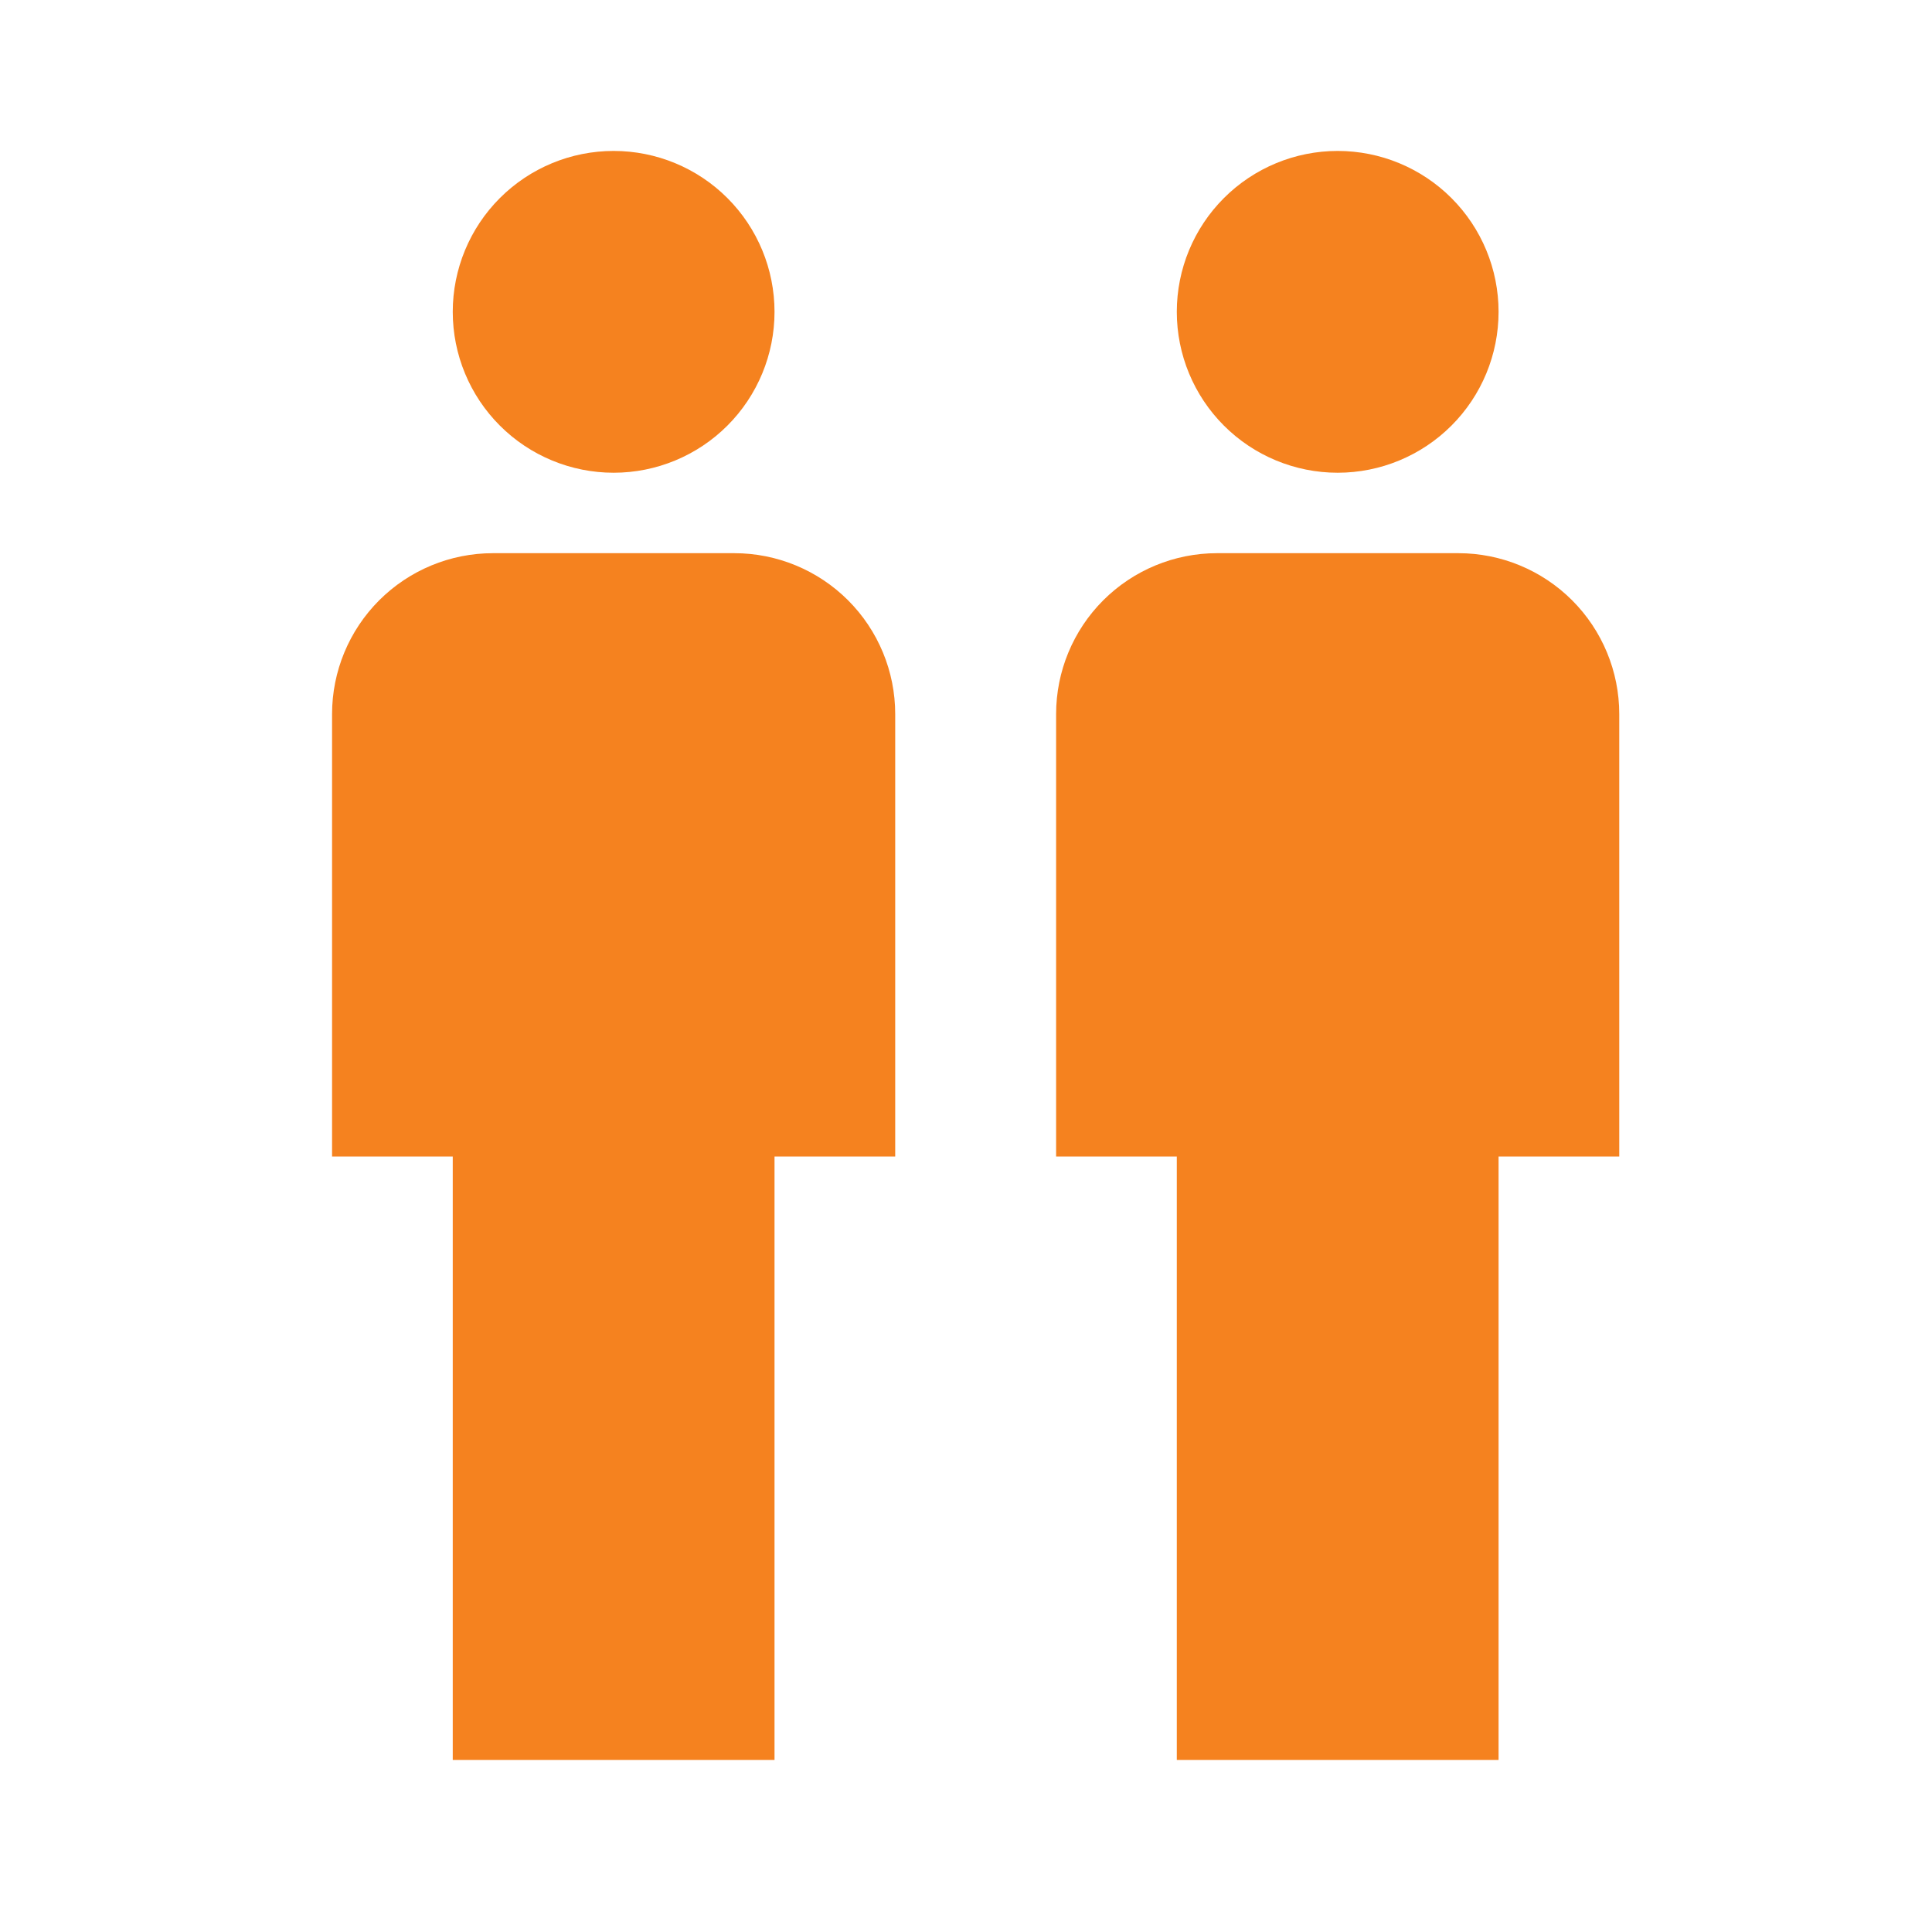 <svg width="64" height="64" viewBox="0 0 64 64" fill="none" xmlns="http://www.w3.org/2000/svg">
<path d="M20.328 5C21.741 5 23.097 5.562 24.096 6.561C25.096 7.561 25.657 8.916 25.657 10.33C25.657 11.744 25.096 13.099 24.096 14.099C23.097 15.098 21.741 15.66 20.328 15.66C18.914 15.66 17.558 15.098 16.559 14.099C15.559 13.099 14.998 11.744 14.998 10.33C14.998 8.916 15.559 7.561 16.559 6.561C17.558 5.562 18.914 5 20.328 5ZM16.33 18.325H24.325C25.739 18.325 27.094 18.887 28.094 19.886C29.093 20.886 29.655 22.241 29.655 23.655V38.312H25.657V58.3H14.998V38.312H11V23.655C11 22.241 11.562 20.886 12.561 19.886C13.561 18.887 14.916 18.325 16.33 18.325ZM44.312 5C45.726 5 47.082 5.562 48.081 6.561C49.081 7.561 49.642 8.916 49.642 10.33C49.642 11.744 49.081 13.099 48.081 14.099C47.082 15.098 45.726 15.66 44.312 15.66C42.899 15.66 41.543 15.098 40.544 14.099C39.544 13.099 38.983 11.744 38.983 10.33C38.983 8.916 39.544 7.561 40.544 6.561C41.543 5.562 42.899 5 44.312 5ZM40.315 18.325H48.31C49.724 18.325 51.079 18.887 52.079 19.886C53.078 20.886 53.64 22.241 53.64 23.655V38.312H49.642V58.3H38.983V38.312H34.985V23.655C34.985 22.241 35.547 20.886 36.546 19.886C37.546 18.887 38.901 18.325 40.315 18.325Z" fill="#F5821F"/>
</svg>
